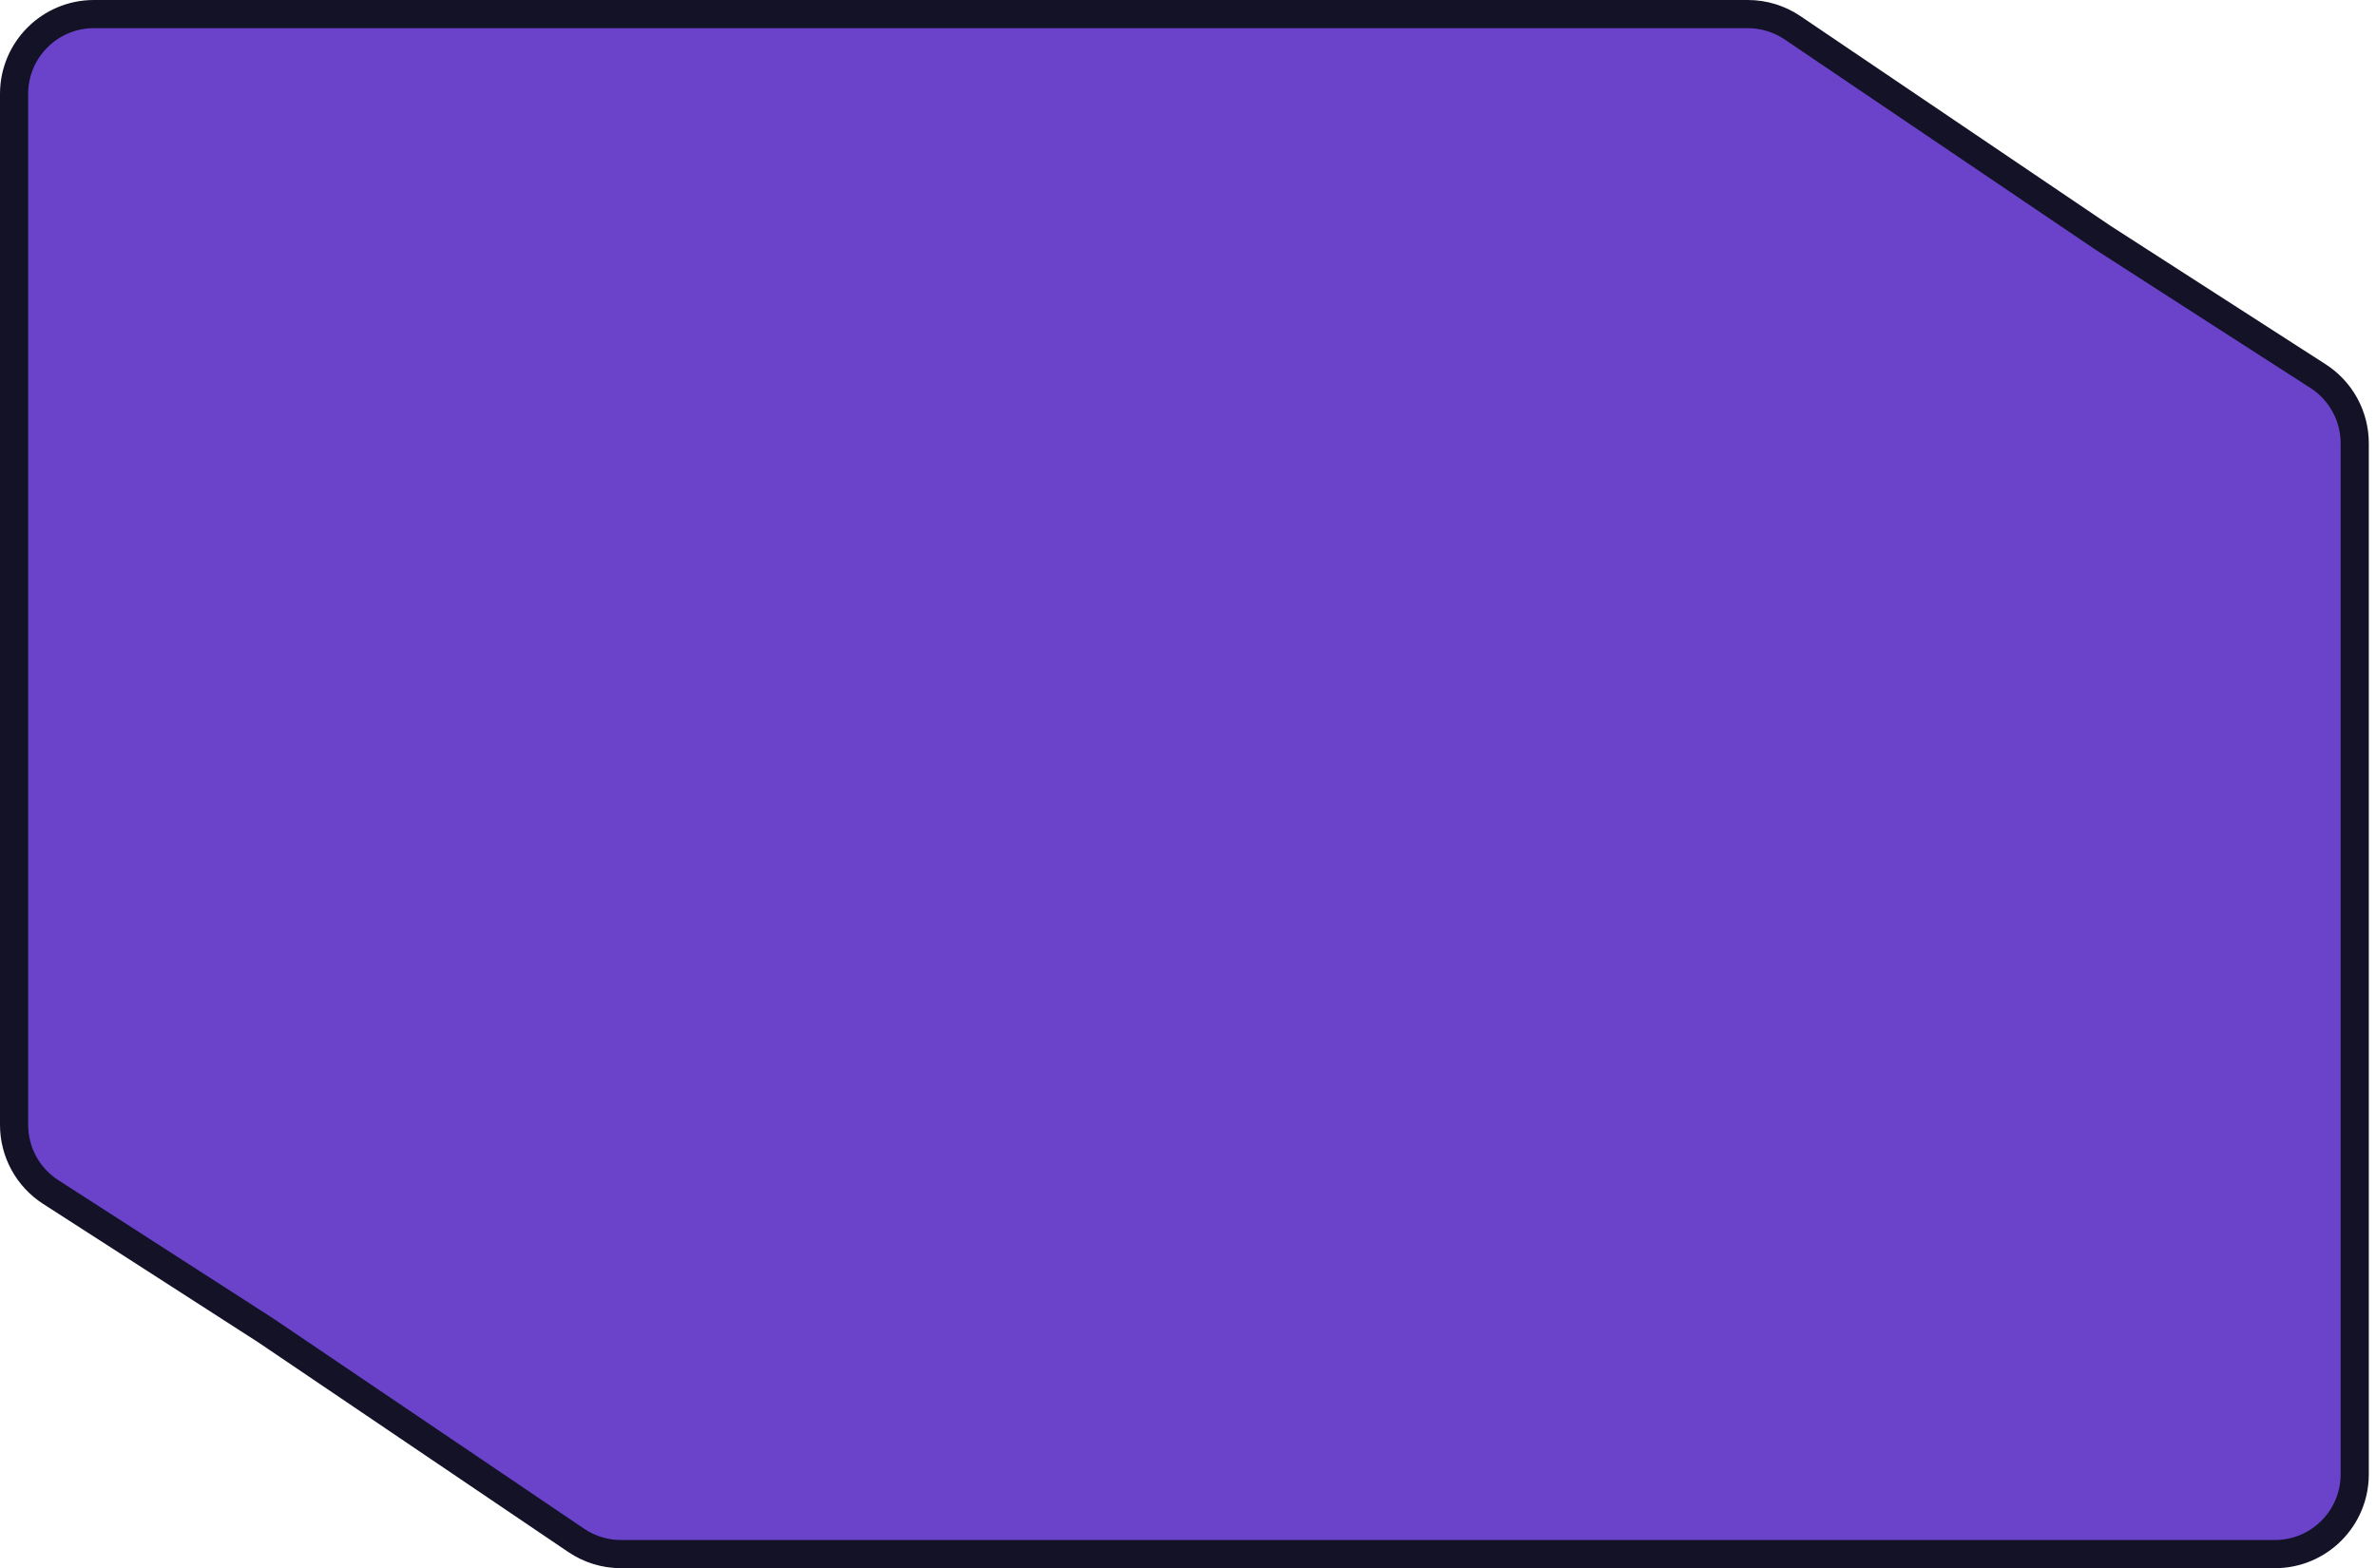 <svg width="253" height="167" viewBox="0 0 253 167" fill="none" xmlns="http://www.w3.org/2000/svg">
<path d="M223.935 25.321L223.921 25.311L223.907 25.302L190.873 2.959C189.467 2.008 187.809 1.5 186.111 1.5H126.117H63.059H10C5.306 1.5 1.5 5.306 1.5 10V41.75V83.5V119.794C1.5 122.685 2.969 125.377 5.4 126.941L28.299 141.679L28.313 141.689L28.328 141.698L61.361 164.041C62.767 164.992 64.425 165.5 66.123 165.5H126.117H189.175H242.234C246.928 165.5 250.734 161.694 250.734 157V125.25V83.5V47.206C250.734 44.315 249.265 41.623 246.834 40.059L223.935 25.321Z" fill="#6B43CB" stroke="#131227" stroke-width="3"/>
</svg>

